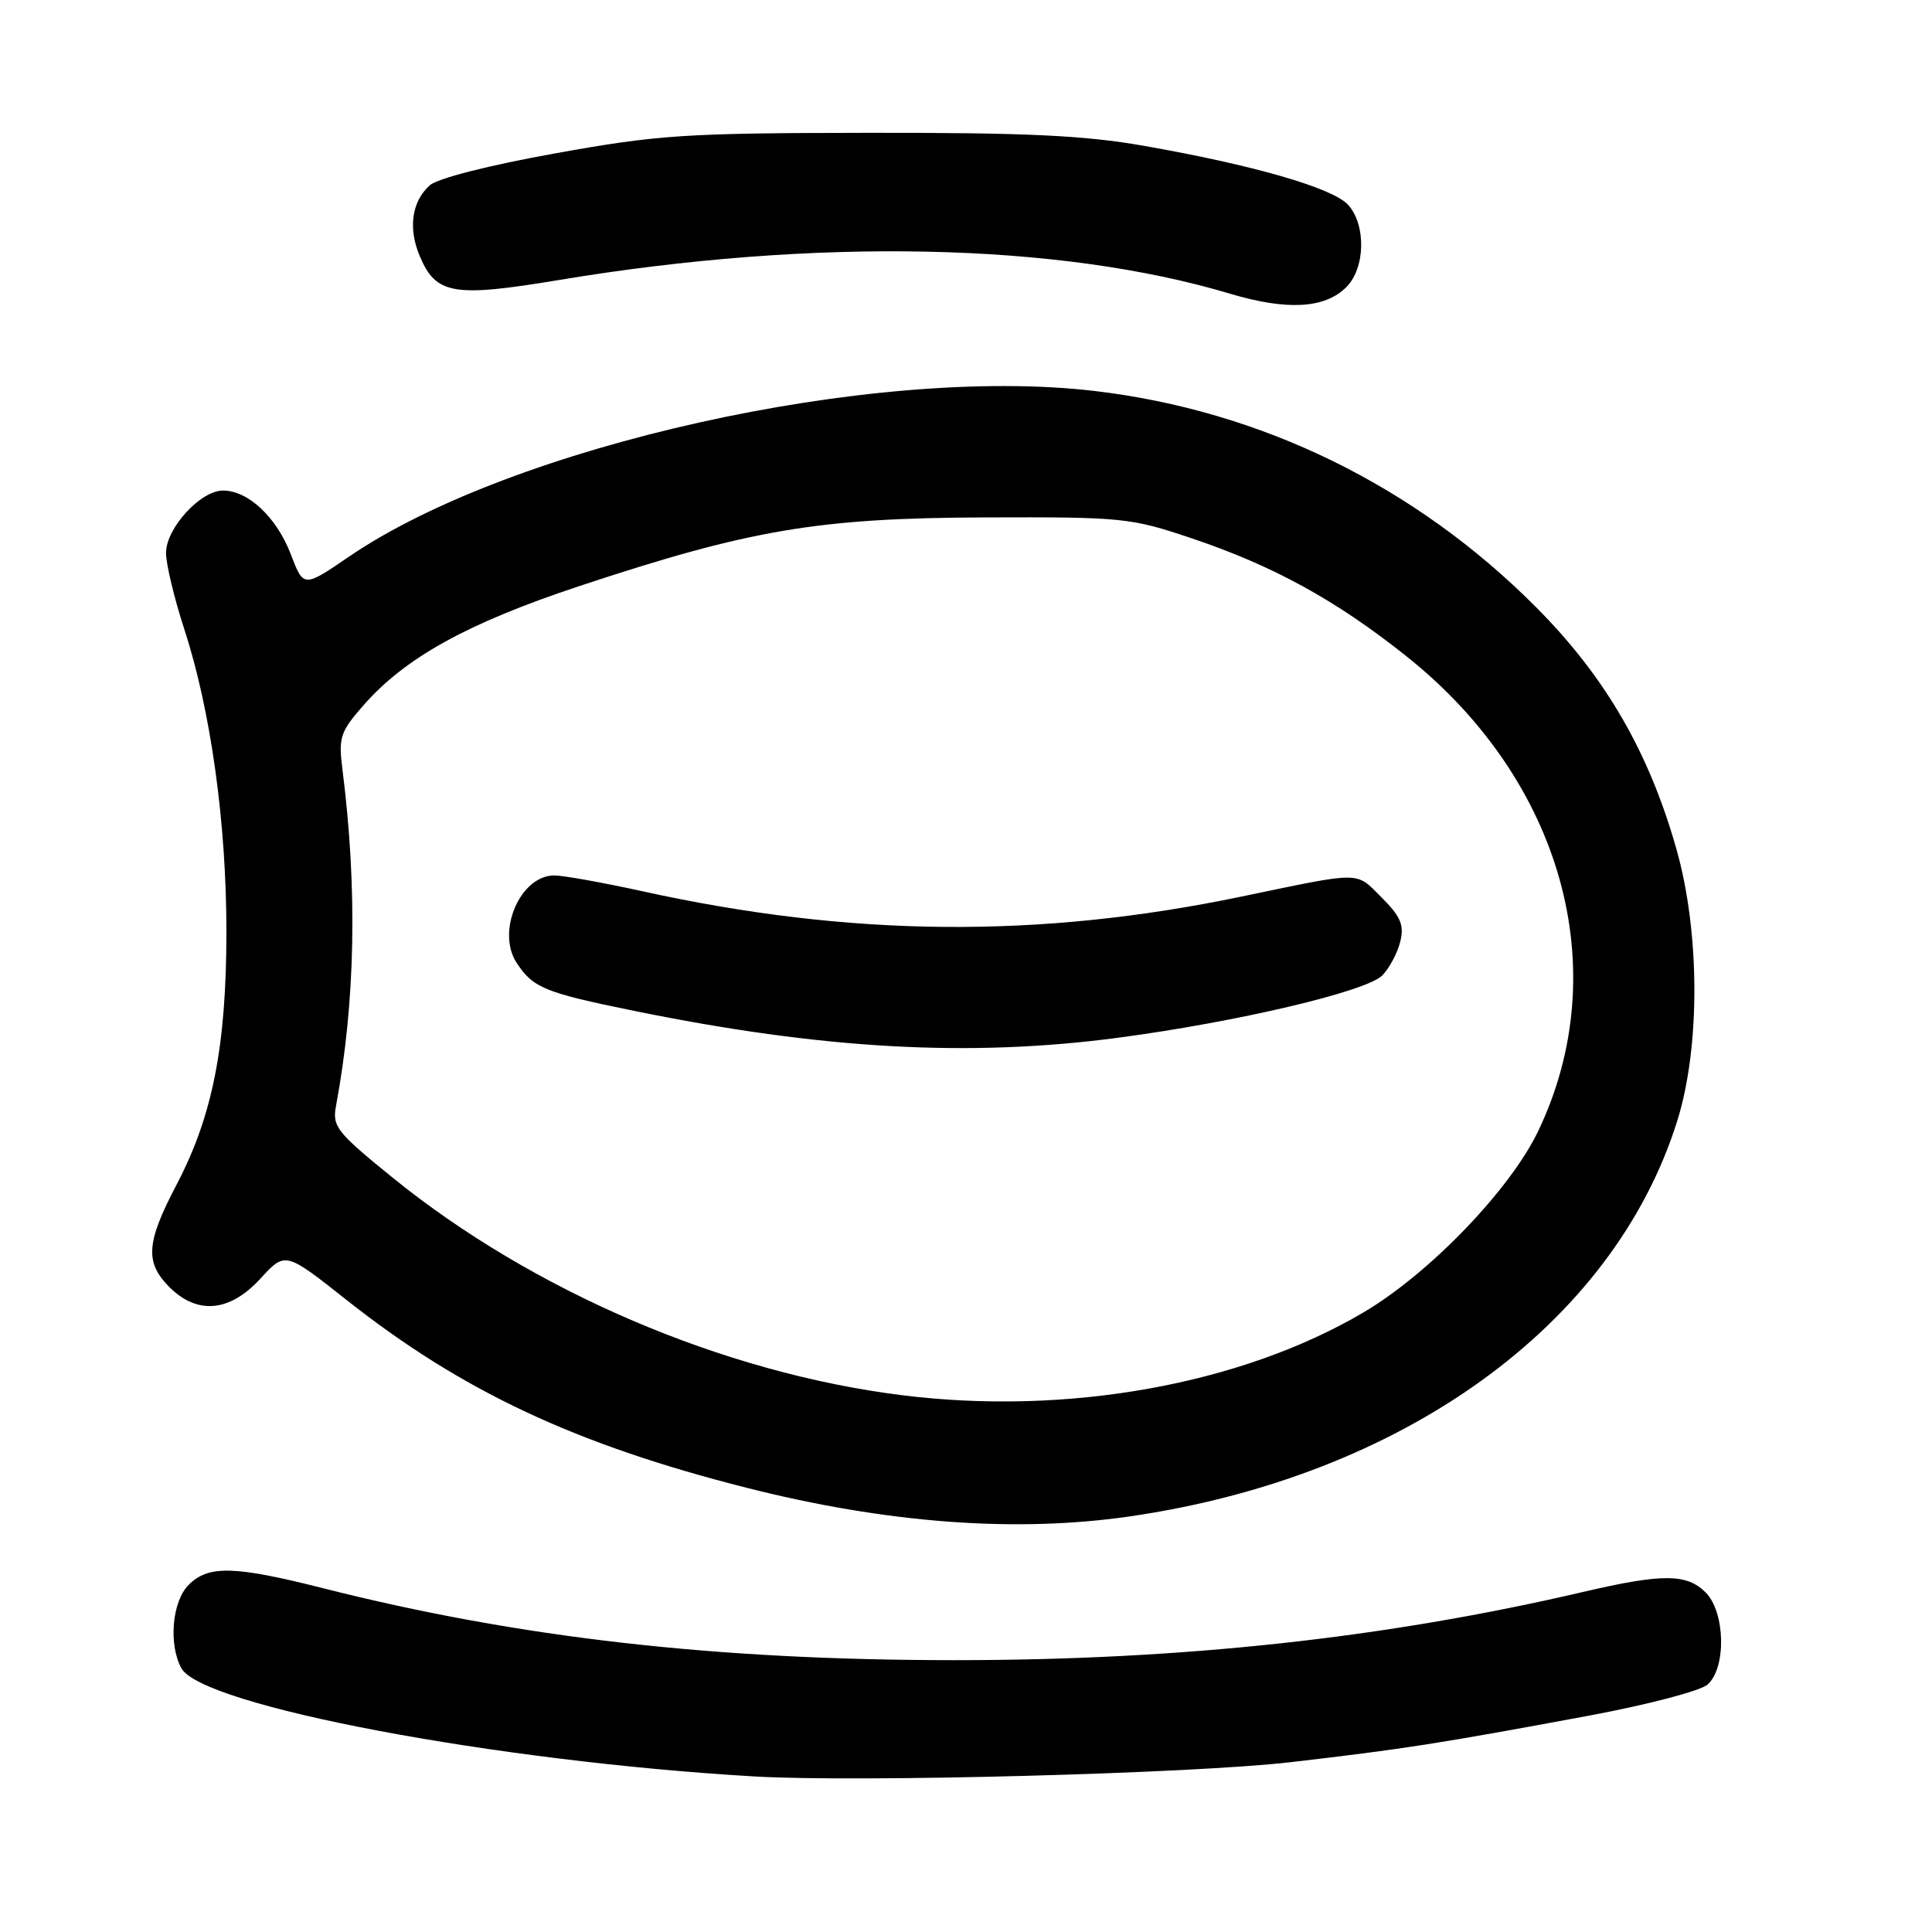 <?xml version="1.0" encoding="UTF-8" standalone="no"?>
<!DOCTYPE svg PUBLIC "-//W3C//DTD SVG 1.1//EN" "http://www.w3.org/Graphics/SVG/1.1/DTD/svg11.dtd" >
<svg xmlns="http://www.w3.org/2000/svg" xmlns:xlink="http://www.w3.org/1999/xlink" version="1.1" viewBox="0 0 256 256">
 <g >
 <path fill="currentColor"
d=" M 171.00 233.50 C 186.12 231.74 190.49 231.06 210.50 227.34 C 218.20 225.91 225.29 224.06 226.25 223.22 C 228.77 221.02 228.62 213.62 226.00 211.00 C 223.50 208.50 220.28 208.49 209.77 210.94 C 183.48 217.07 156.66 219.98 126.50 219.98 C 94.81 219.98 68.73 217.01 42.82 210.45 C 31.04 207.47 27.62 207.38 25.00 210.00 C 22.81 212.19 22.31 217.84 24.02 221.03 C 26.69 226.02 65.72 233.40 100.00 235.39 C 113.80 236.19 158.03 235.01 171.00 233.50 Z  M 149.50 200.96 C 185.81 195.75 213.79 175.57 222.25 148.50 C 225.31 138.71 225.26 123.58 222.15 112.56 C 218.50 99.65 212.71 89.66 203.52 80.44 C 187.53 64.38 167.13 54.40 144.98 51.80 C 115.71 48.37 67.83 59.02 46.21 73.78 C 40.22 77.87 40.22 77.87 38.53 73.44 C 36.66 68.55 32.89 65.00 29.55 65.00 C 26.56 65.00 22.00 69.99 22.00 73.27 C 22.00 74.74 23.08 79.25 24.40 83.31 C 27.92 94.07 30.00 108.99 30.00 123.42 C 30.00 138.58 28.17 147.87 23.40 156.97 C 19.36 164.66 19.18 167.27 22.45 170.55 C 26.16 174.25 30.46 173.85 34.51 169.42 C 37.80 165.83 37.80 165.83 45.89 172.23 C 61.19 184.33 76.23 191.39 98.97 197.15 C 117.45 201.83 134.46 203.11 149.50 200.96 Z  M 178.39 38.05 C 180.92 35.53 181.04 29.81 178.63 27.14 C 176.60 24.90 166.06 21.86 151.50 19.31 C 143.62 17.93 135.89 17.57 115.00 17.60 C 90.72 17.63 87.25 17.86 73.58 20.32 C 64.82 21.89 57.95 23.64 56.94 24.56 C 54.56 26.70 54.06 30.24 55.61 33.91 C 57.76 39.04 60.06 39.43 74.08 37.10 C 107.98 31.46 140.27 32.12 163.00 38.92 C 170.54 41.17 175.55 40.89 178.39 38.05 Z  M 119.50 184.87 C 95.85 181.92 70.61 171.12 51.97 156.00 C 44.57 149.99 44.01 149.27 44.53 146.50 C 47.10 132.69 47.38 117.74 45.37 101.91 C 44.84 97.73 45.08 96.97 48.14 93.48 C 53.70 87.13 61.92 82.59 76.70 77.68 C 99.36 70.17 108.39 68.64 130.50 68.56 C 148.85 68.50 149.79 68.60 158.00 71.36 C 168.75 74.99 177.01 79.52 186.30 86.91 C 207.02 103.37 214.02 128.50 203.84 149.83 C 200.13 157.61 189.42 168.74 180.67 173.90 C 164.44 183.47 141.40 187.61 119.50 184.87 Z  M 148.20 137.50 C 163.95 135.41 181.08 131.37 183.16 129.25 C 184.10 128.29 185.17 126.27 185.54 124.78 C 186.08 122.57 185.61 121.46 183.07 118.92 C 179.58 115.43 180.66 115.44 164.50 118.80 C 137.65 124.39 112.68 124.17 85.05 118.08 C 79.85 116.94 74.63 116.00 73.45 116.00 C 68.94 116.00 65.74 123.42 68.45 127.57 C 70.63 130.90 72.16 131.53 84.00 133.94 C 109.00 139.04 128.45 140.12 148.20 137.50 Z "/>
</g>
</svg>